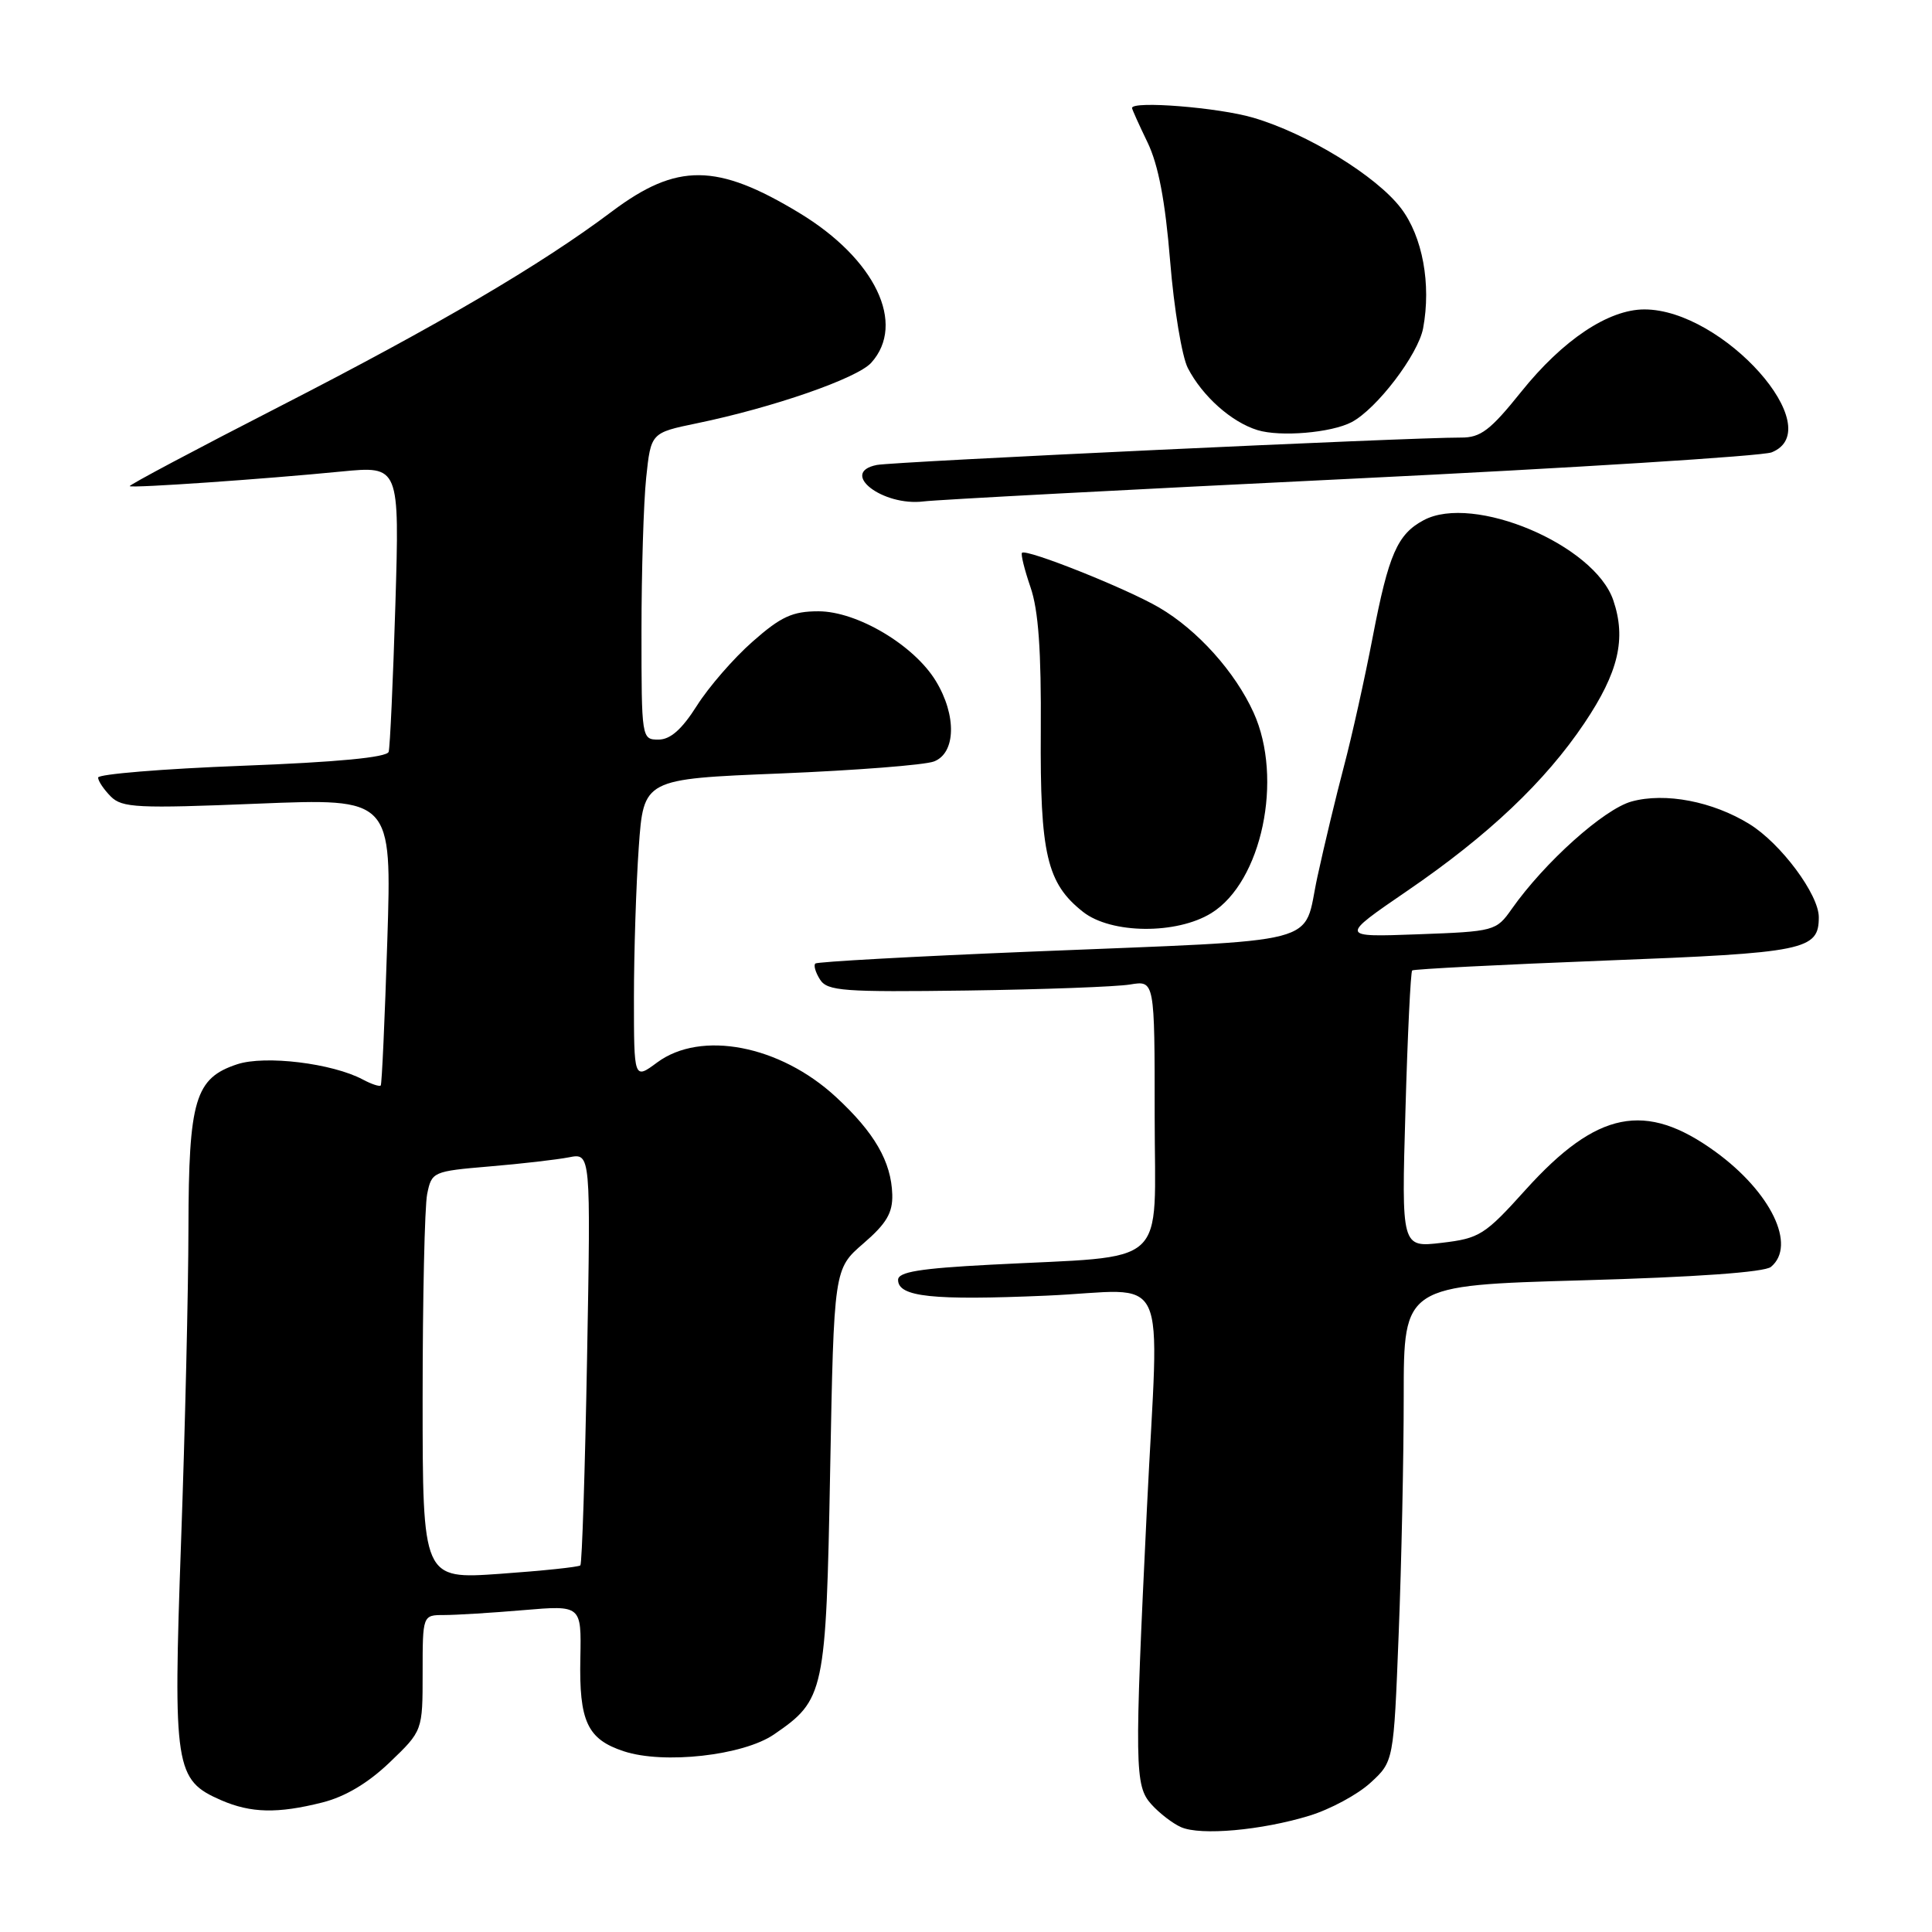 <?xml version="1.0" encoding="UTF-8" standalone="no"?>
<!DOCTYPE svg PUBLIC "-//W3C//DTD SVG 1.1//EN" "http://www.w3.org/Graphics/SVG/1.1/DTD/svg11.dtd" >
<svg xmlns="http://www.w3.org/2000/svg" xmlns:xlink="http://www.w3.org/1999/xlink" version="1.1" viewBox="0 0 256 256">
 <g >
 <path fill="currentColor"
d=" M 173.50 240.59 C 176.25 239.75 179.89 237.79 181.58 236.24 C 184.67 233.41 184.67 233.41 185.33 216.55 C 185.70 207.27 186.00 193.07 186.00 185.00 C 186.00 170.32 186.00 170.32 209.66 169.65 C 224.63 169.23 233.80 168.58 234.66 167.87 C 238.08 165.03 234.67 157.96 227.29 152.60 C 218.04 145.89 211.61 147.17 202.16 157.64 C 196.75 163.65 196.05 164.09 191.04 164.68 C 185.70 165.31 185.70 165.31 186.23 147.12 C 186.51 137.11 186.92 128.77 187.12 128.59 C 187.33 128.41 198.85 127.82 212.71 127.28 C 239.23 126.26 241.00 125.90 241.00 121.53 C 241.00 118.52 235.97 111.76 231.82 109.20 C 226.95 106.19 220.66 104.98 216.20 106.20 C 212.53 107.21 204.66 114.26 200.30 120.46 C 198.26 123.36 198.02 123.43 187.86 123.80 C 177.50 124.18 177.50 124.18 186.50 118.02 C 197.23 110.68 204.75 103.55 209.94 95.82 C 214.46 89.09 215.51 84.65 213.77 79.54 C 211.27 72.18 195.22 65.40 188.64 68.93 C 185.16 70.79 184.00 73.45 181.90 84.36 C 180.83 89.94 179.11 97.65 178.09 101.50 C 177.07 105.35 175.48 111.96 174.56 116.20 C 172.55 125.44 176.29 124.46 136.50 126.10 C 121.10 126.73 108.29 127.44 108.04 127.67 C 107.78 127.90 108.06 128.86 108.66 129.80 C 109.63 131.32 111.75 131.47 128.13 131.25 C 138.23 131.11 147.96 130.75 149.75 130.45 C 153.00 129.91 153.00 129.91 153.00 147.86 C 153.00 168.40 155.31 166.31 131.25 167.58 C 121.86 168.07 119.00 168.54 119.00 169.59 C 119.00 171.85 123.56 172.33 138.66 171.68 C 155.33 170.96 153.56 167.21 151.97 199.92 C 150.31 234.21 150.35 236.62 152.56 239.08 C 153.63 240.27 155.40 241.63 156.50 242.11 C 159.09 243.25 167.16 242.53 173.50 240.59 Z  M 42.70 238.84 C 45.73 238.08 48.77 236.27 51.64 233.52 C 56.00 229.34 56.00 229.34 56.00 221.67 C 56.00 214.00 56.00 214.00 58.85 214.00 C 60.42 214.00 65.15 213.71 69.37 213.35 C 77.04 212.70 77.04 212.70 76.90 219.69 C 76.72 228.09 77.82 230.46 82.65 232.05 C 87.94 233.80 98.48 232.62 102.56 229.82 C 109.26 225.23 109.45 224.36 110.00 194.82 C 110.50 168.14 110.50 168.14 114.41 164.76 C 117.46 162.13 118.30 160.71 118.23 158.28 C 118.10 153.92 115.87 150.06 110.74 145.33 C 103.34 138.50 92.88 136.49 87.08 140.78 C 84.00 143.06 84.00 143.06 84.00 132.18 C 84.00 126.20 84.29 117.24 84.64 112.26 C 85.28 103.22 85.28 103.22 103.39 102.49 C 113.35 102.08 122.51 101.37 123.75 100.90 C 126.66 99.80 126.78 94.79 124.00 90.23 C 121.10 85.47 113.56 81.00 108.45 81.00 C 105.01 81.00 103.48 81.70 99.73 85.01 C 97.22 87.21 93.90 91.04 92.34 93.51 C 90.35 96.65 88.83 98.00 87.25 98.00 C 85.02 98.00 85.00 97.87 85.00 83.65 C 85.00 75.75 85.28 66.61 85.62 63.32 C 86.25 57.35 86.25 57.35 92.33 56.09 C 102.41 54.01 113.57 50.14 115.44 48.07 C 120.10 42.91 115.98 34.31 105.92 28.22 C 94.99 21.60 89.70 21.56 81.10 28.01 C 71.70 35.08 58.01 43.11 37.19 53.79 C 26.01 59.52 17.01 64.30 17.19 64.42 C 17.58 64.69 34.96 63.49 45.22 62.48 C 52.94 61.73 52.94 61.73 52.39 80.11 C 52.08 90.23 51.68 99.00 51.50 99.62 C 51.28 100.36 44.71 100.99 32.08 101.47 C 21.59 101.87 13.00 102.58 13.00 103.03 C 13.00 103.49 13.76 104.61 14.68 105.54 C 16.18 107.04 18.22 107.14 34.14 106.49 C 51.92 105.77 51.92 105.77 51.32 124.64 C 50.99 135.01 50.60 143.65 50.45 143.83 C 50.30 144.01 49.23 143.66 48.09 143.05 C 44.05 140.89 35.13 139.80 31.43 141.02 C 25.85 142.86 25.00 145.71 24.97 162.70 C 24.96 170.84 24.52 189.58 23.99 204.34 C 22.93 234.33 23.17 235.86 29.31 238.54 C 33.26 240.25 36.78 240.33 42.70 238.84 Z  M 160.51 120.99 C 167.19 116.86 170.08 103.18 166.11 94.43 C 163.66 89.03 158.67 83.47 153.60 80.51 C 149.31 77.99 135.99 72.68 135.42 73.25 C 135.24 73.43 135.75 75.49 136.55 77.82 C 137.60 80.85 137.98 86.26 137.91 96.84 C 137.80 113.18 138.71 117.05 143.51 120.83 C 147.23 123.76 155.90 123.84 160.51 120.99 Z  M 179.00 63.44 C 208.43 62.01 233.51 60.43 234.75 59.94 C 242.45 56.87 228.32 41.00 217.89 41.00 C 213.13 41.00 207.08 45.04 201.57 51.91 C 197.48 57.01 196.19 58.00 193.59 57.98 C 187.09 57.95 118.39 61.17 116.18 61.61 C 111.14 62.62 116.94 67.12 122.39 66.44 C 124.10 66.22 149.57 64.87 179.00 63.44 Z  M 179.09 55.94 C 182.43 54.18 187.91 46.99 188.57 43.50 C 189.66 37.66 188.50 31.34 185.63 27.58 C 182.37 23.31 173.22 17.70 166.07 15.60 C 161.47 14.24 150.00 13.33 150.00 14.31 C 150.00 14.48 150.93 16.54 152.06 18.88 C 153.49 21.85 154.40 26.62 155.05 34.61 C 155.56 40.91 156.62 47.29 157.40 48.78 C 159.34 52.52 163.18 55.93 166.62 56.99 C 169.65 57.92 176.39 57.35 179.09 55.94 Z  M 56.00 185.25 C 56.00 172.05 56.27 159.89 56.60 158.23 C 57.20 155.27 57.34 155.20 64.85 154.56 C 69.06 154.21 73.80 153.66 75.39 153.35 C 78.28 152.78 78.28 152.78 77.79 179.90 C 77.52 194.82 77.12 207.21 76.90 207.42 C 76.68 207.64 71.89 208.14 66.25 208.54 C 56.00 209.26 56.00 209.26 56.00 185.25 Z "/>
</g>
</svg>